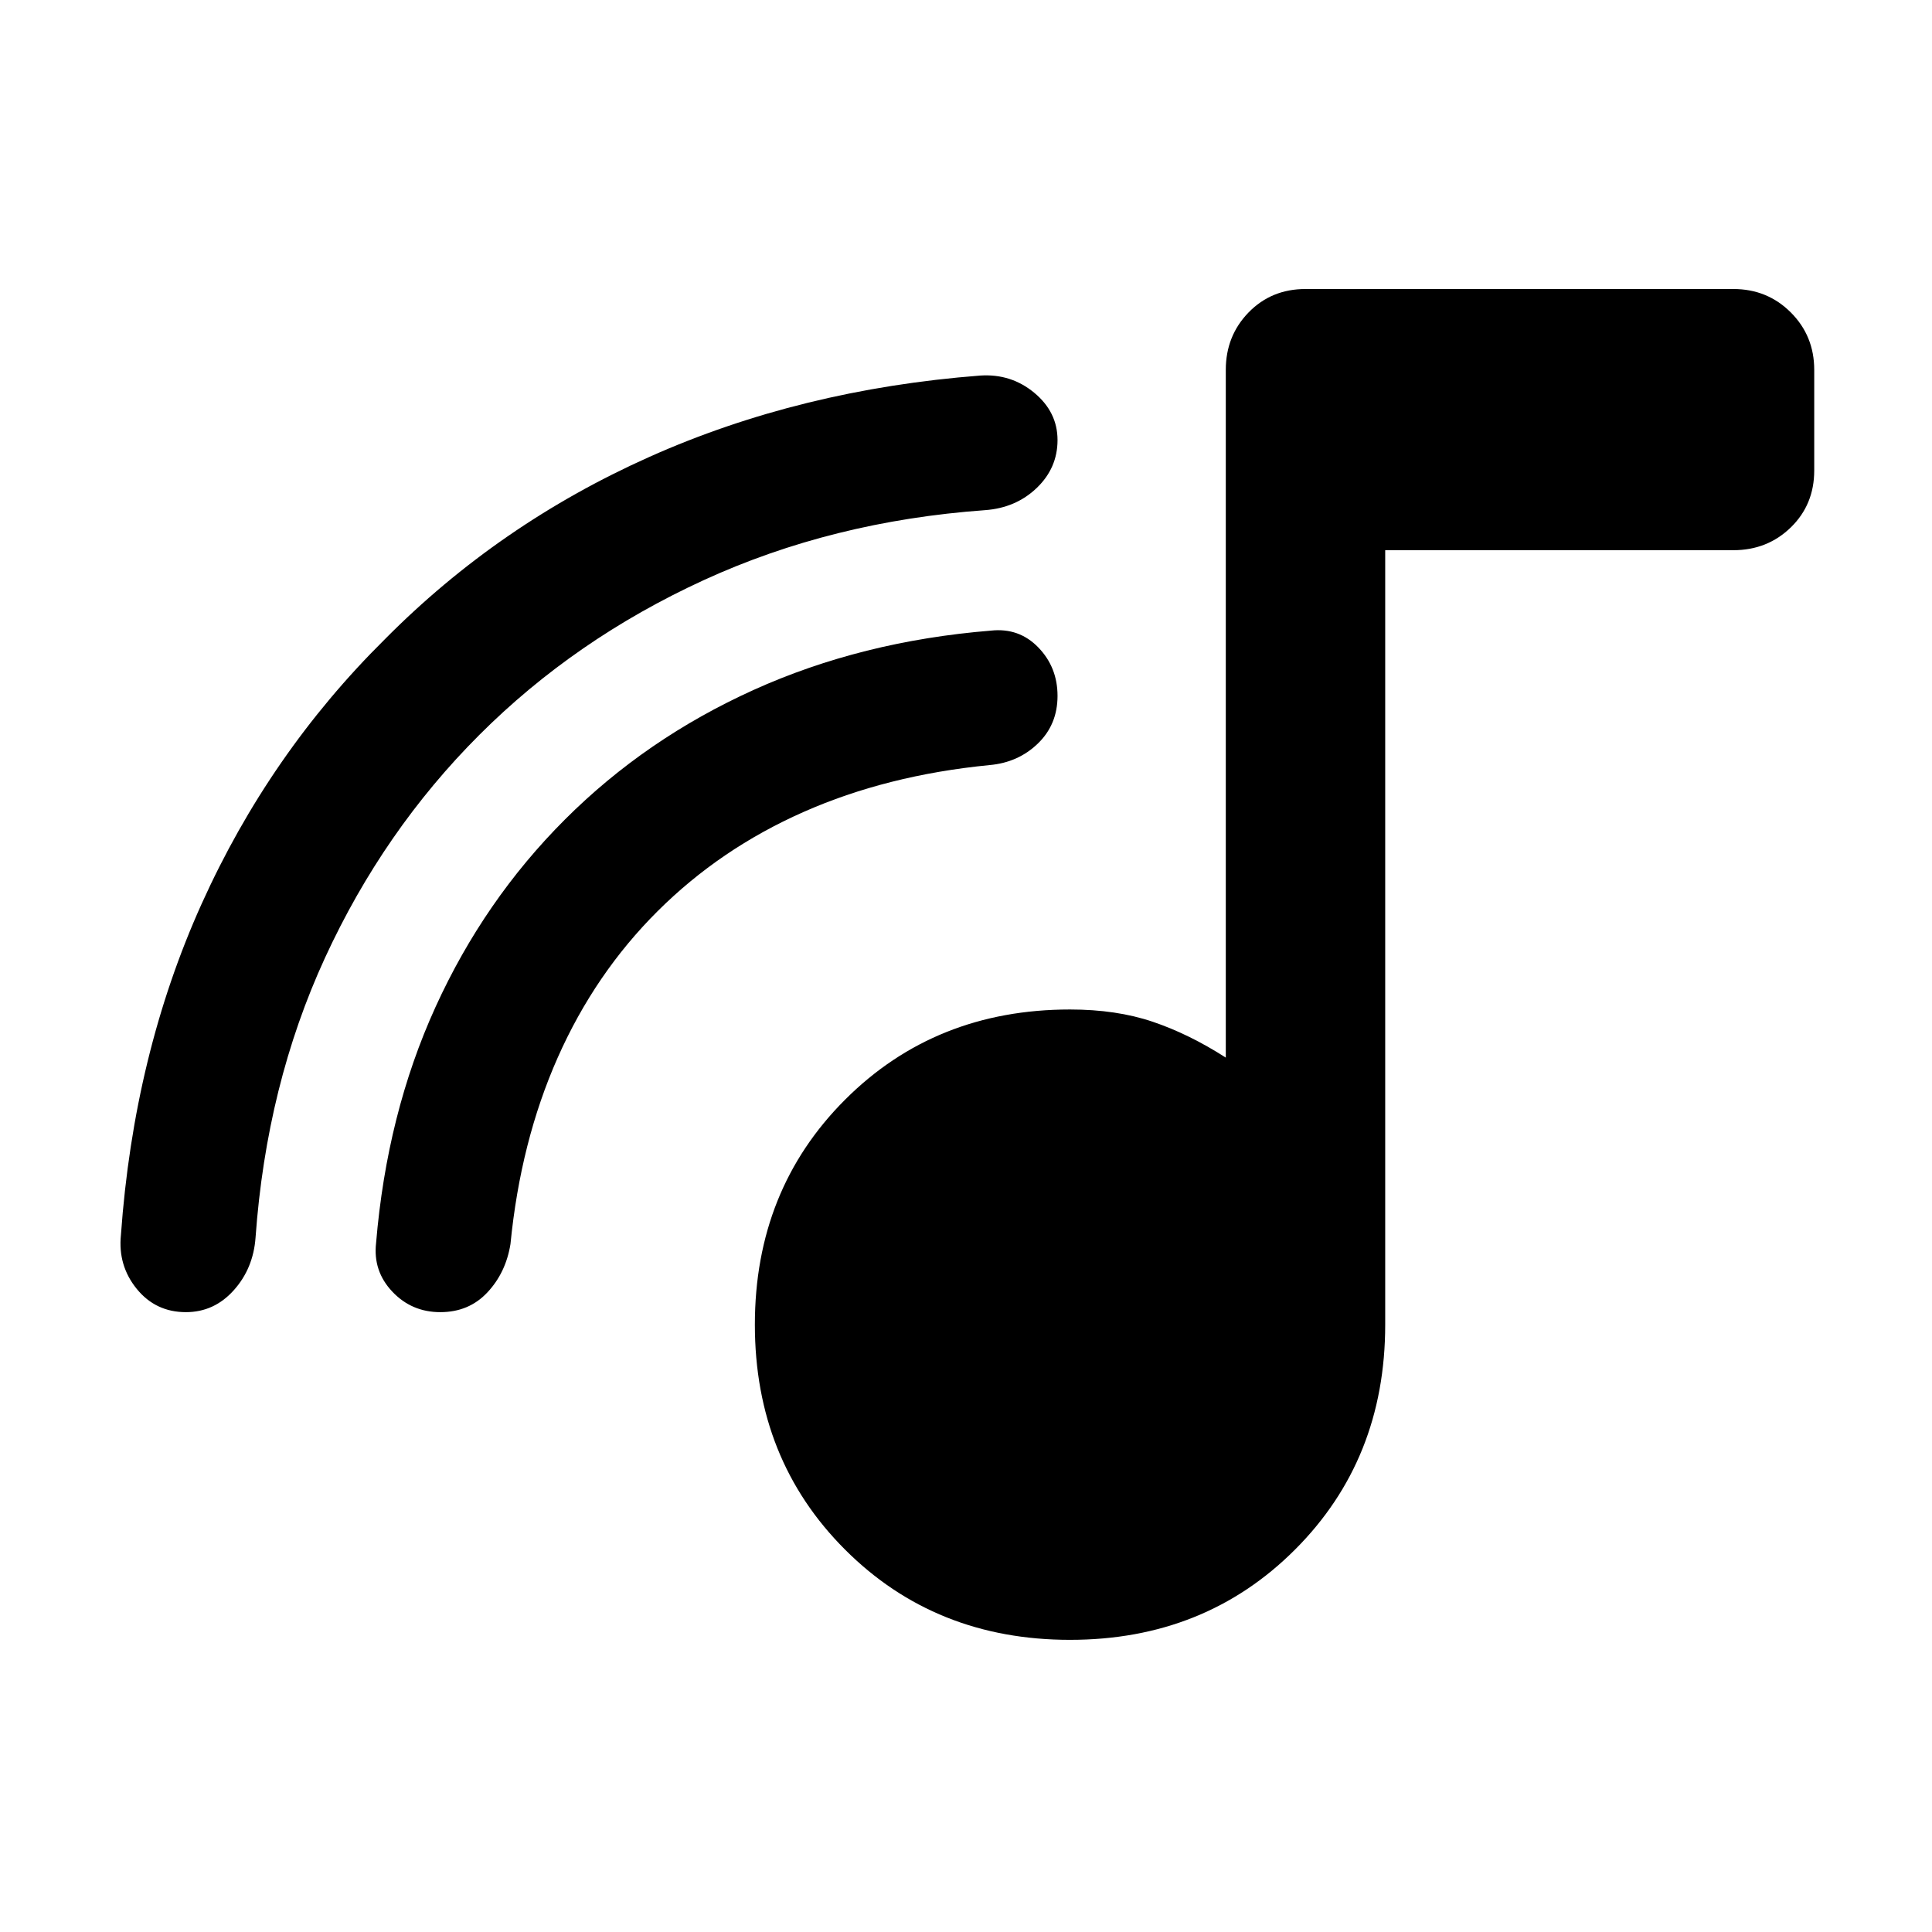 <svg xmlns="http://www.w3.org/2000/svg" height="48" viewBox="0 -960 960 960" width="48"><path d="M531.7-145.17q-66.97 0-111.79-44.83-44.82-44.82-44.82-111.78 0-66.97 44.82-111.79 44.82-44.82 111.79-44.82 23.06 0 41.07 6.09 18.01 6.08 36.32 17.82v-341.74q0-16.88 11.32-28.53 11.33-11.64 28.29-11.64h212.6q16.89 0 28.54 11.64 11.64 11.65 11.64 28.53v50q0 16.96-11.64 28.29-11.65 11.32-28.54 11.32h-173v384.83q0 66.96-44.82 111.78-44.82 44.83-111.78 44.83ZM238.13-594.78q-47.57 47.56-76.63 110.69-29.07 63.13-34.52 139.03-1.11 15.36-10.85 26.21Q106.39-308 92.37-308q-15.02 0-24.44-11.58-9.41-11.59-7.84-26.81 6.39-89.76 40.1-164.49 33.72-74.73 90.98-131.42 56.7-57.27 131.64-90.73 74.95-33.46 164.28-40.36 15.34-1 26.86 8.58 11.53 9.58 11.53 23.48 0 13.89-10.35 23.81-10.35 9.91-25.71 11.02-75.9 5.46-139.81 34.8-63.91 29.35-111.48 76.92Zm88.65 87.52q-31.13 31-49.63 72.72-18.5 41.71-23.5 92.71-2.3 14.24-11.48 24.03-9.17 9.8-23.39 9.8t-23.85-10.2q-9.63-10.2-8.06-24.13 5.37-64.23 29.53-117.28 24.16-53.04 64.3-93.17 40.13-40.13 93.75-64.39 53.63-24.25 117.94-29.48 13.96-1.52 23.52 8.34 9.57 9.86 9.57 24.11 0 14.24-9.8 23.69-9.8 9.44-24.03 10.68-51 5-92.37 23.29-41.38 18.28-72.5 49.28Z"/></svg>